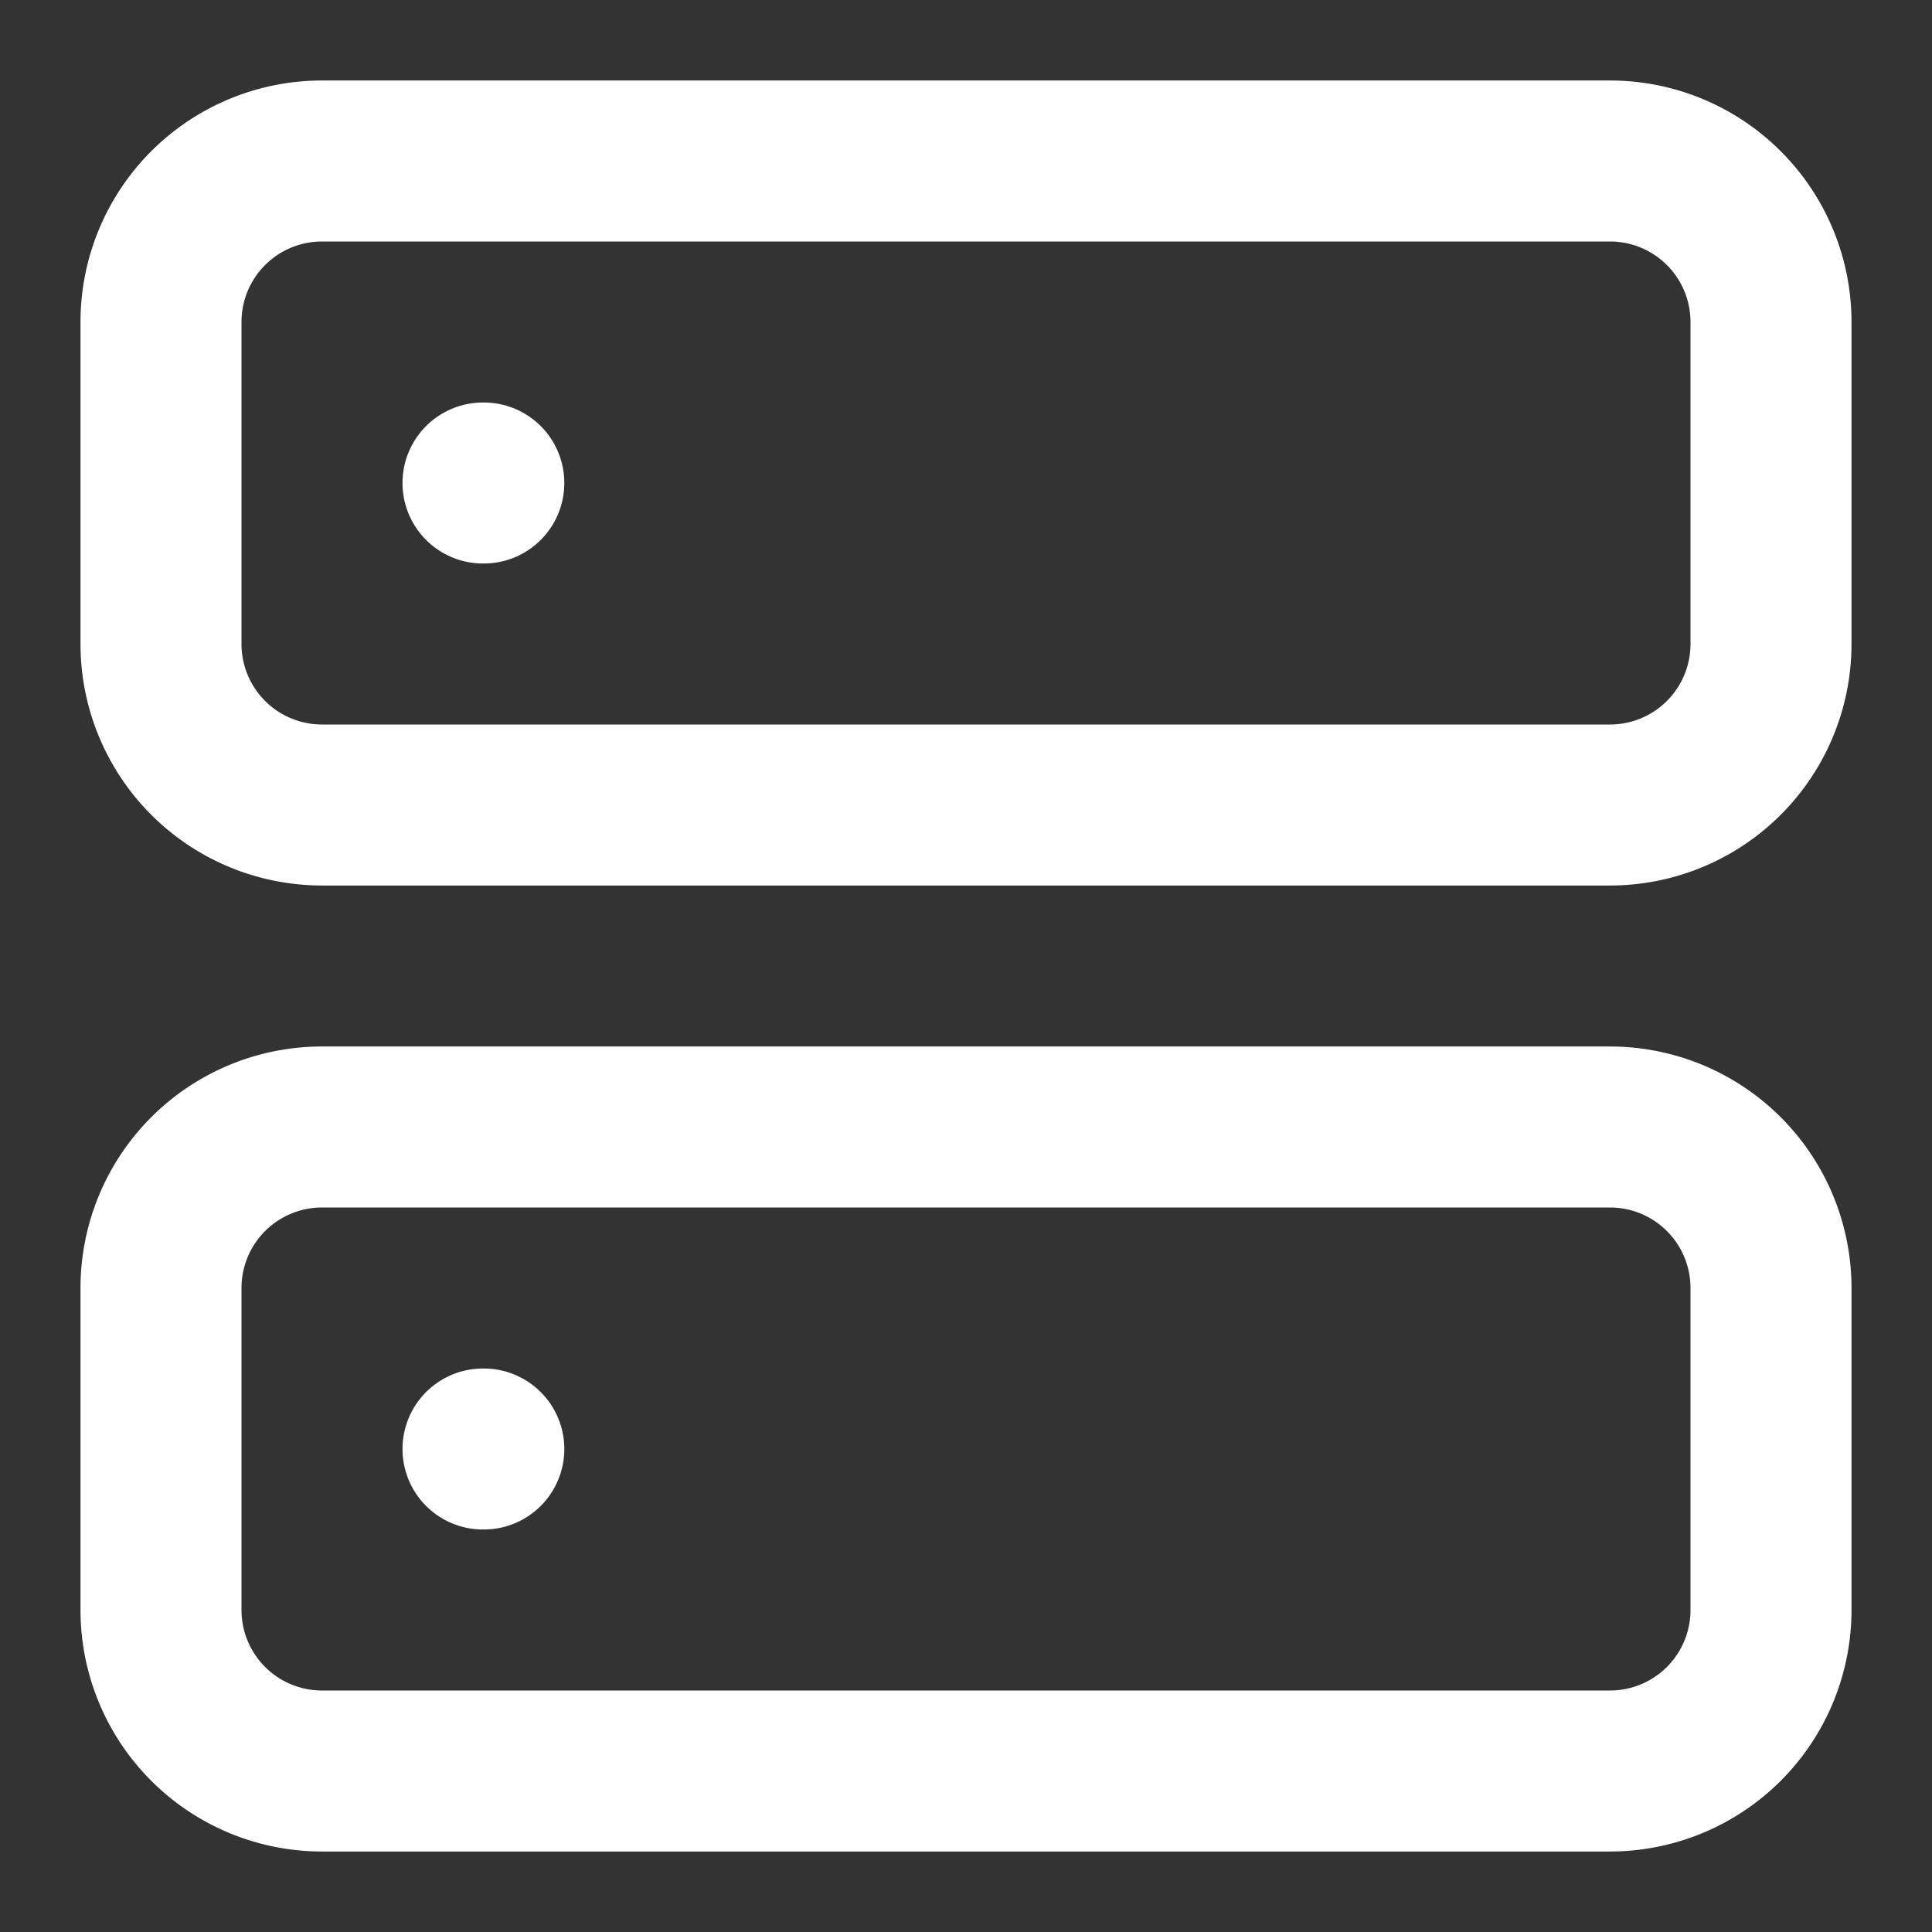 <svg xmlns="http://www.w3.org/2000/svg" width="24" height="24" fill="none" viewBox="0 0 24 24">
  <rect x="0" y="0" width="24" height="24" fill="#333333" stroke="none"/>
  <path stroke="#fff" stroke-linecap="round" stroke-linejoin="round" stroke-width="2" d="M20 2H4a2 2 0 00-2 2v4a2 2 0 002 2h16a2 2 0 002-2V4a2 2 0 00-2-2zM20 14H4a2 2 0 00-2 2v4a2 2 0 002 2h16a2 2 0 002-2v-4a2 2 0 00-2-2zM6 6h.01M6 18h.01"/>
</svg>
